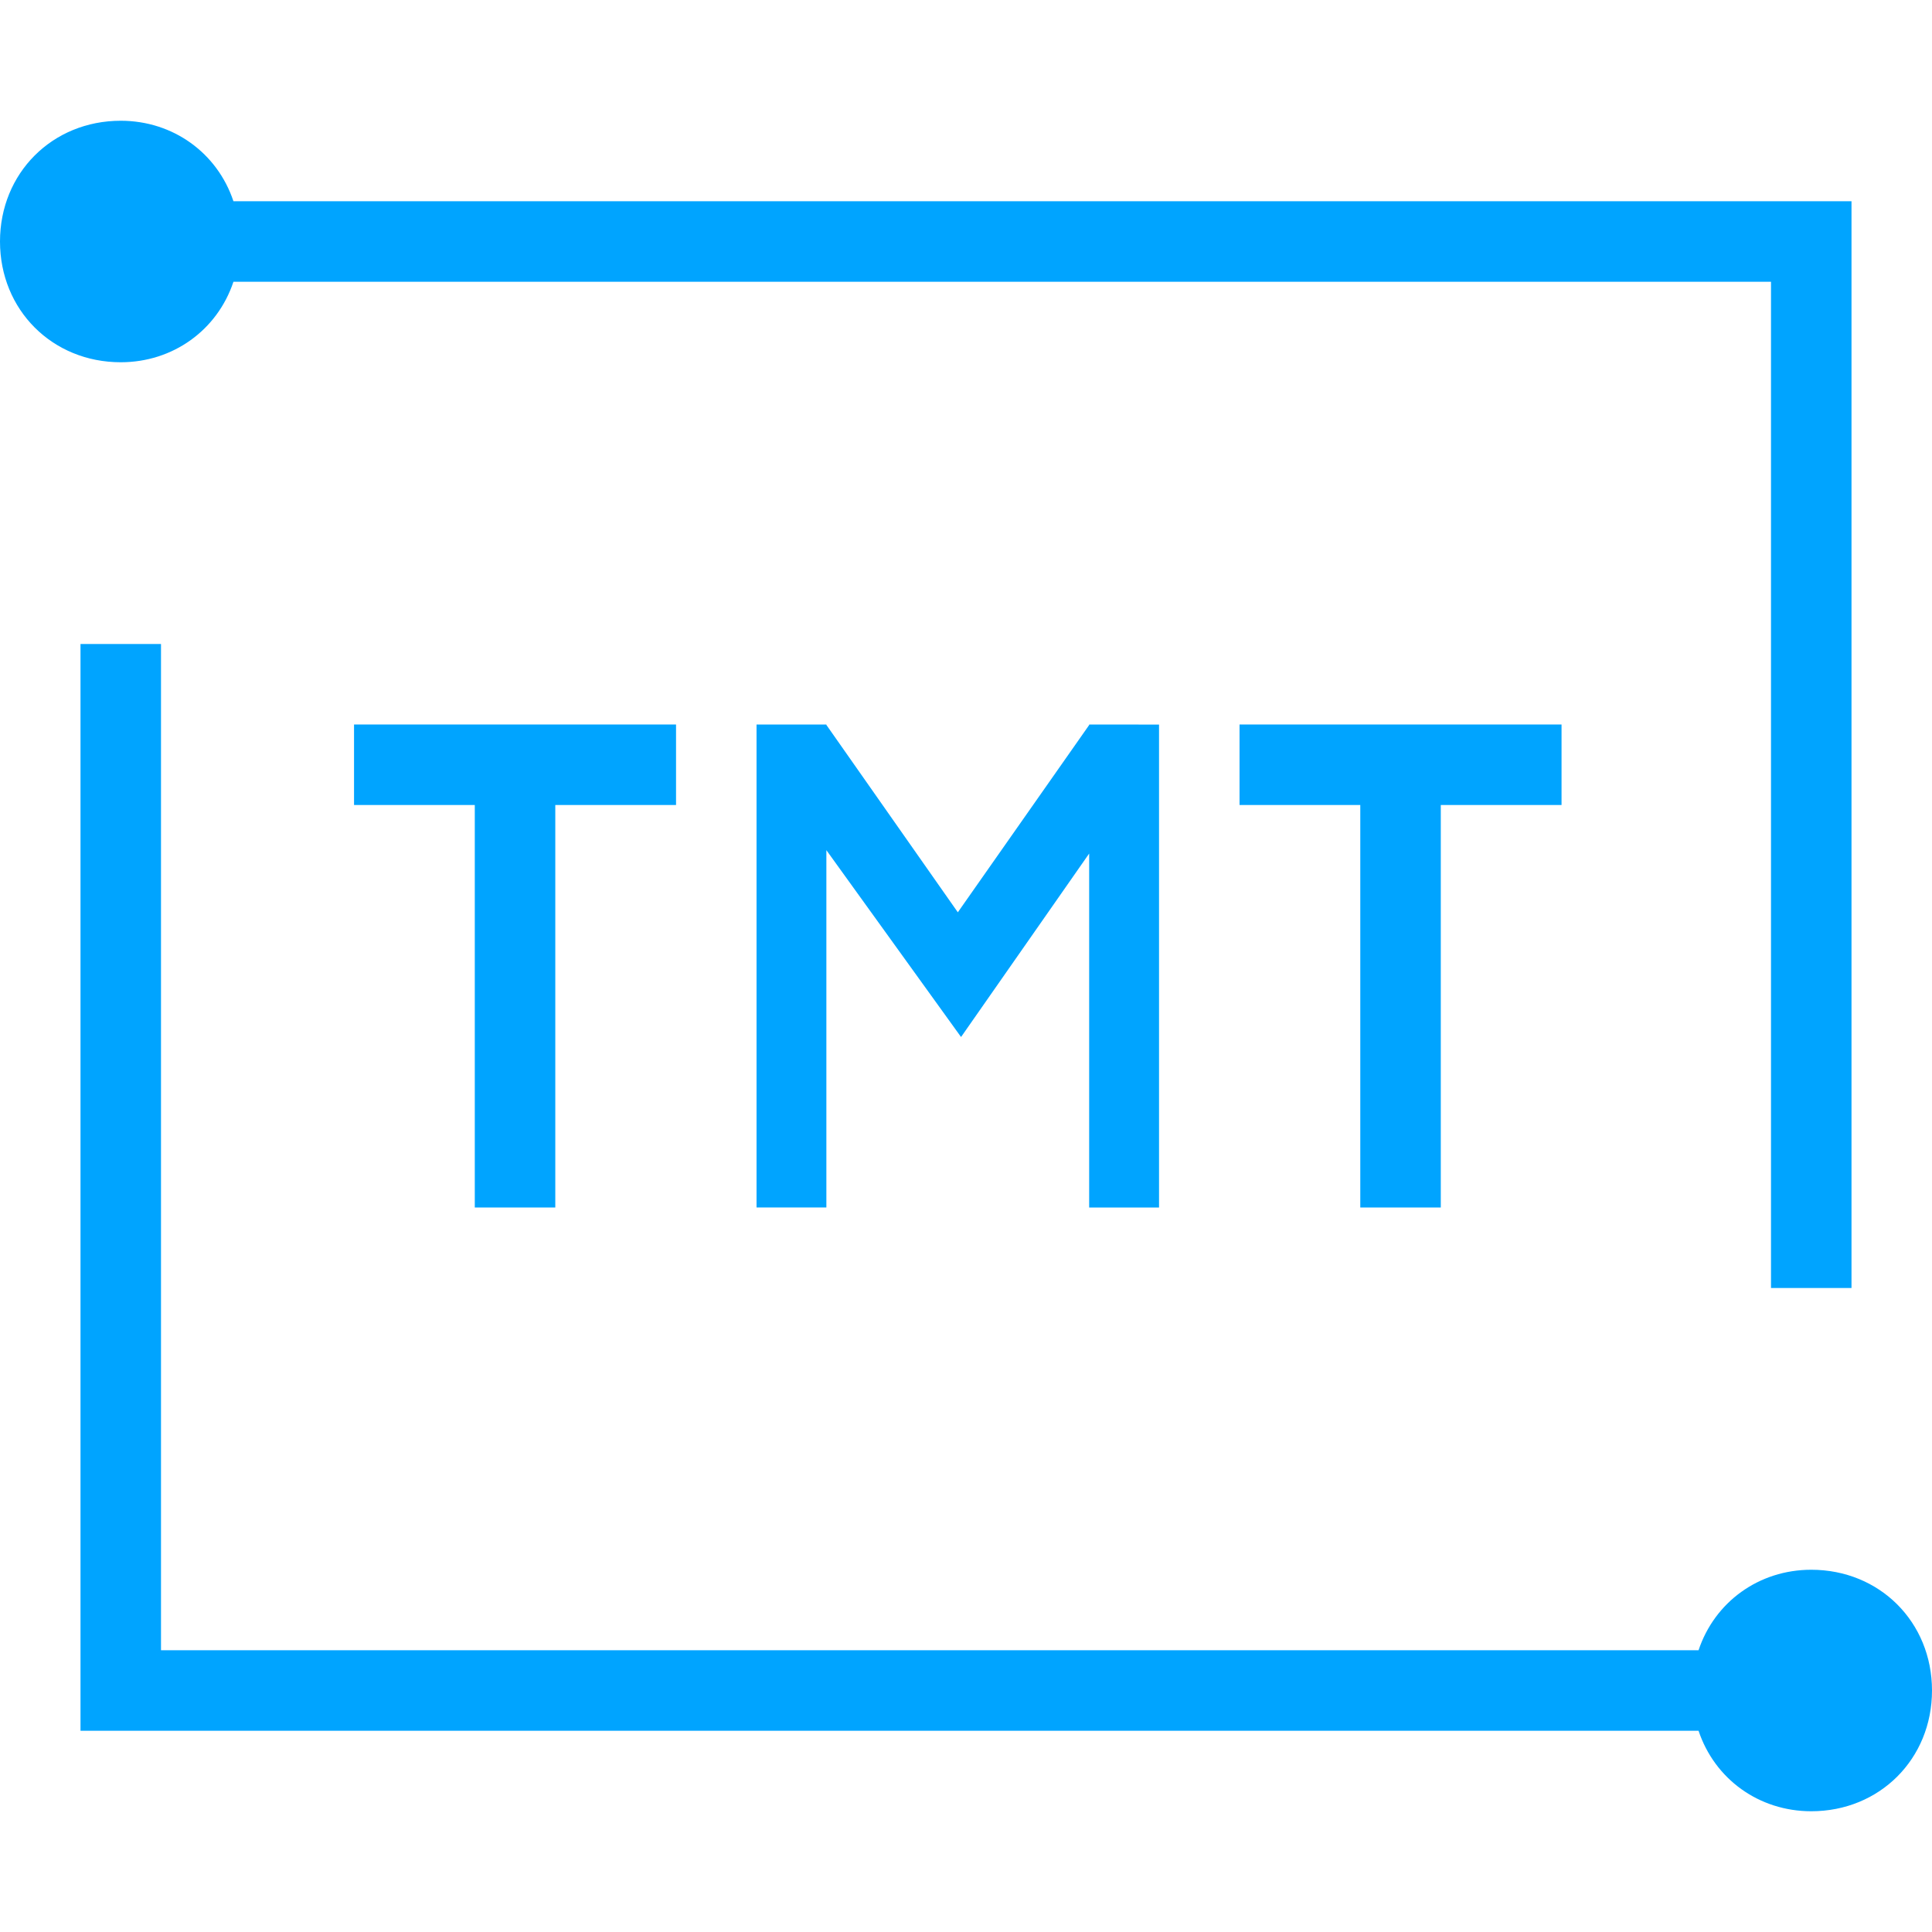 <svg xmlns="http://www.w3.org/2000/svg" version="1.1" viewBox="0 0 48 48" width="30" height="30">
    <g transform="translate(0, 3)" fill="#00A4FF">
        <path d="M5.8,4 L44,4 L44,29 L46,29 L46,2 L5.8,2 C5.4,0.8 4.3,0 3,0 C1.3,0 0,1.3 0,3 C0,4.7 1.3,6 3,6 C4.3,6 5.4,5.2 5.8,4 Z"/>
        <path d="M45,36 C43.7,36 42.6,36.8 42.2,38 L4,38 L4,13 L2,13 L2,40 L42.2,40 C42.6,41.2 43.7,42 45,42 C46.7,42 48,40.7 48,39 C48,37.3 46.7,36 45,36 Z"/>
    </g>
    <g transform="translate(8.5, 18)" fill="#00A4FF">
        <path d="M10.296,0.713 L10.296,0.476 L10.296,0.001 L10.805,0.001 L10.806,3.59771891e-13 L12.025,3.5971226e-13 L12.025,0.001 L12.031,0.001 L12.031,0.01 L15.297,4.666 L18.56,0.013 L18.56,0.002 L18.567,0.002 L18.569,3.59779914e-13 L19.787,3.5971226e-13 L19.79,0.002 L20.296,0.002 L20.296,0.474 L20.296,0.721 L20.296,12 L18.56,12 L18.56,3.206 L15.378,7.763 L15.372,7.755 L15.371,7.756 L12.031,3.122 L12.031,11.999 L10.296,11.999 L10.296,0.713 Z"/>
        <polygon points="27.296 12 27.296 2 30.296 2 30.296 0 22.296 0 22.296 2 25.296 2 25.296 12"/>
        <polygon points="5.296 12 5.296 2 8.296 2 8.296 0 0.296 0 0.296 2 3.296 2 3.296 12"/>
    </g>
</svg>